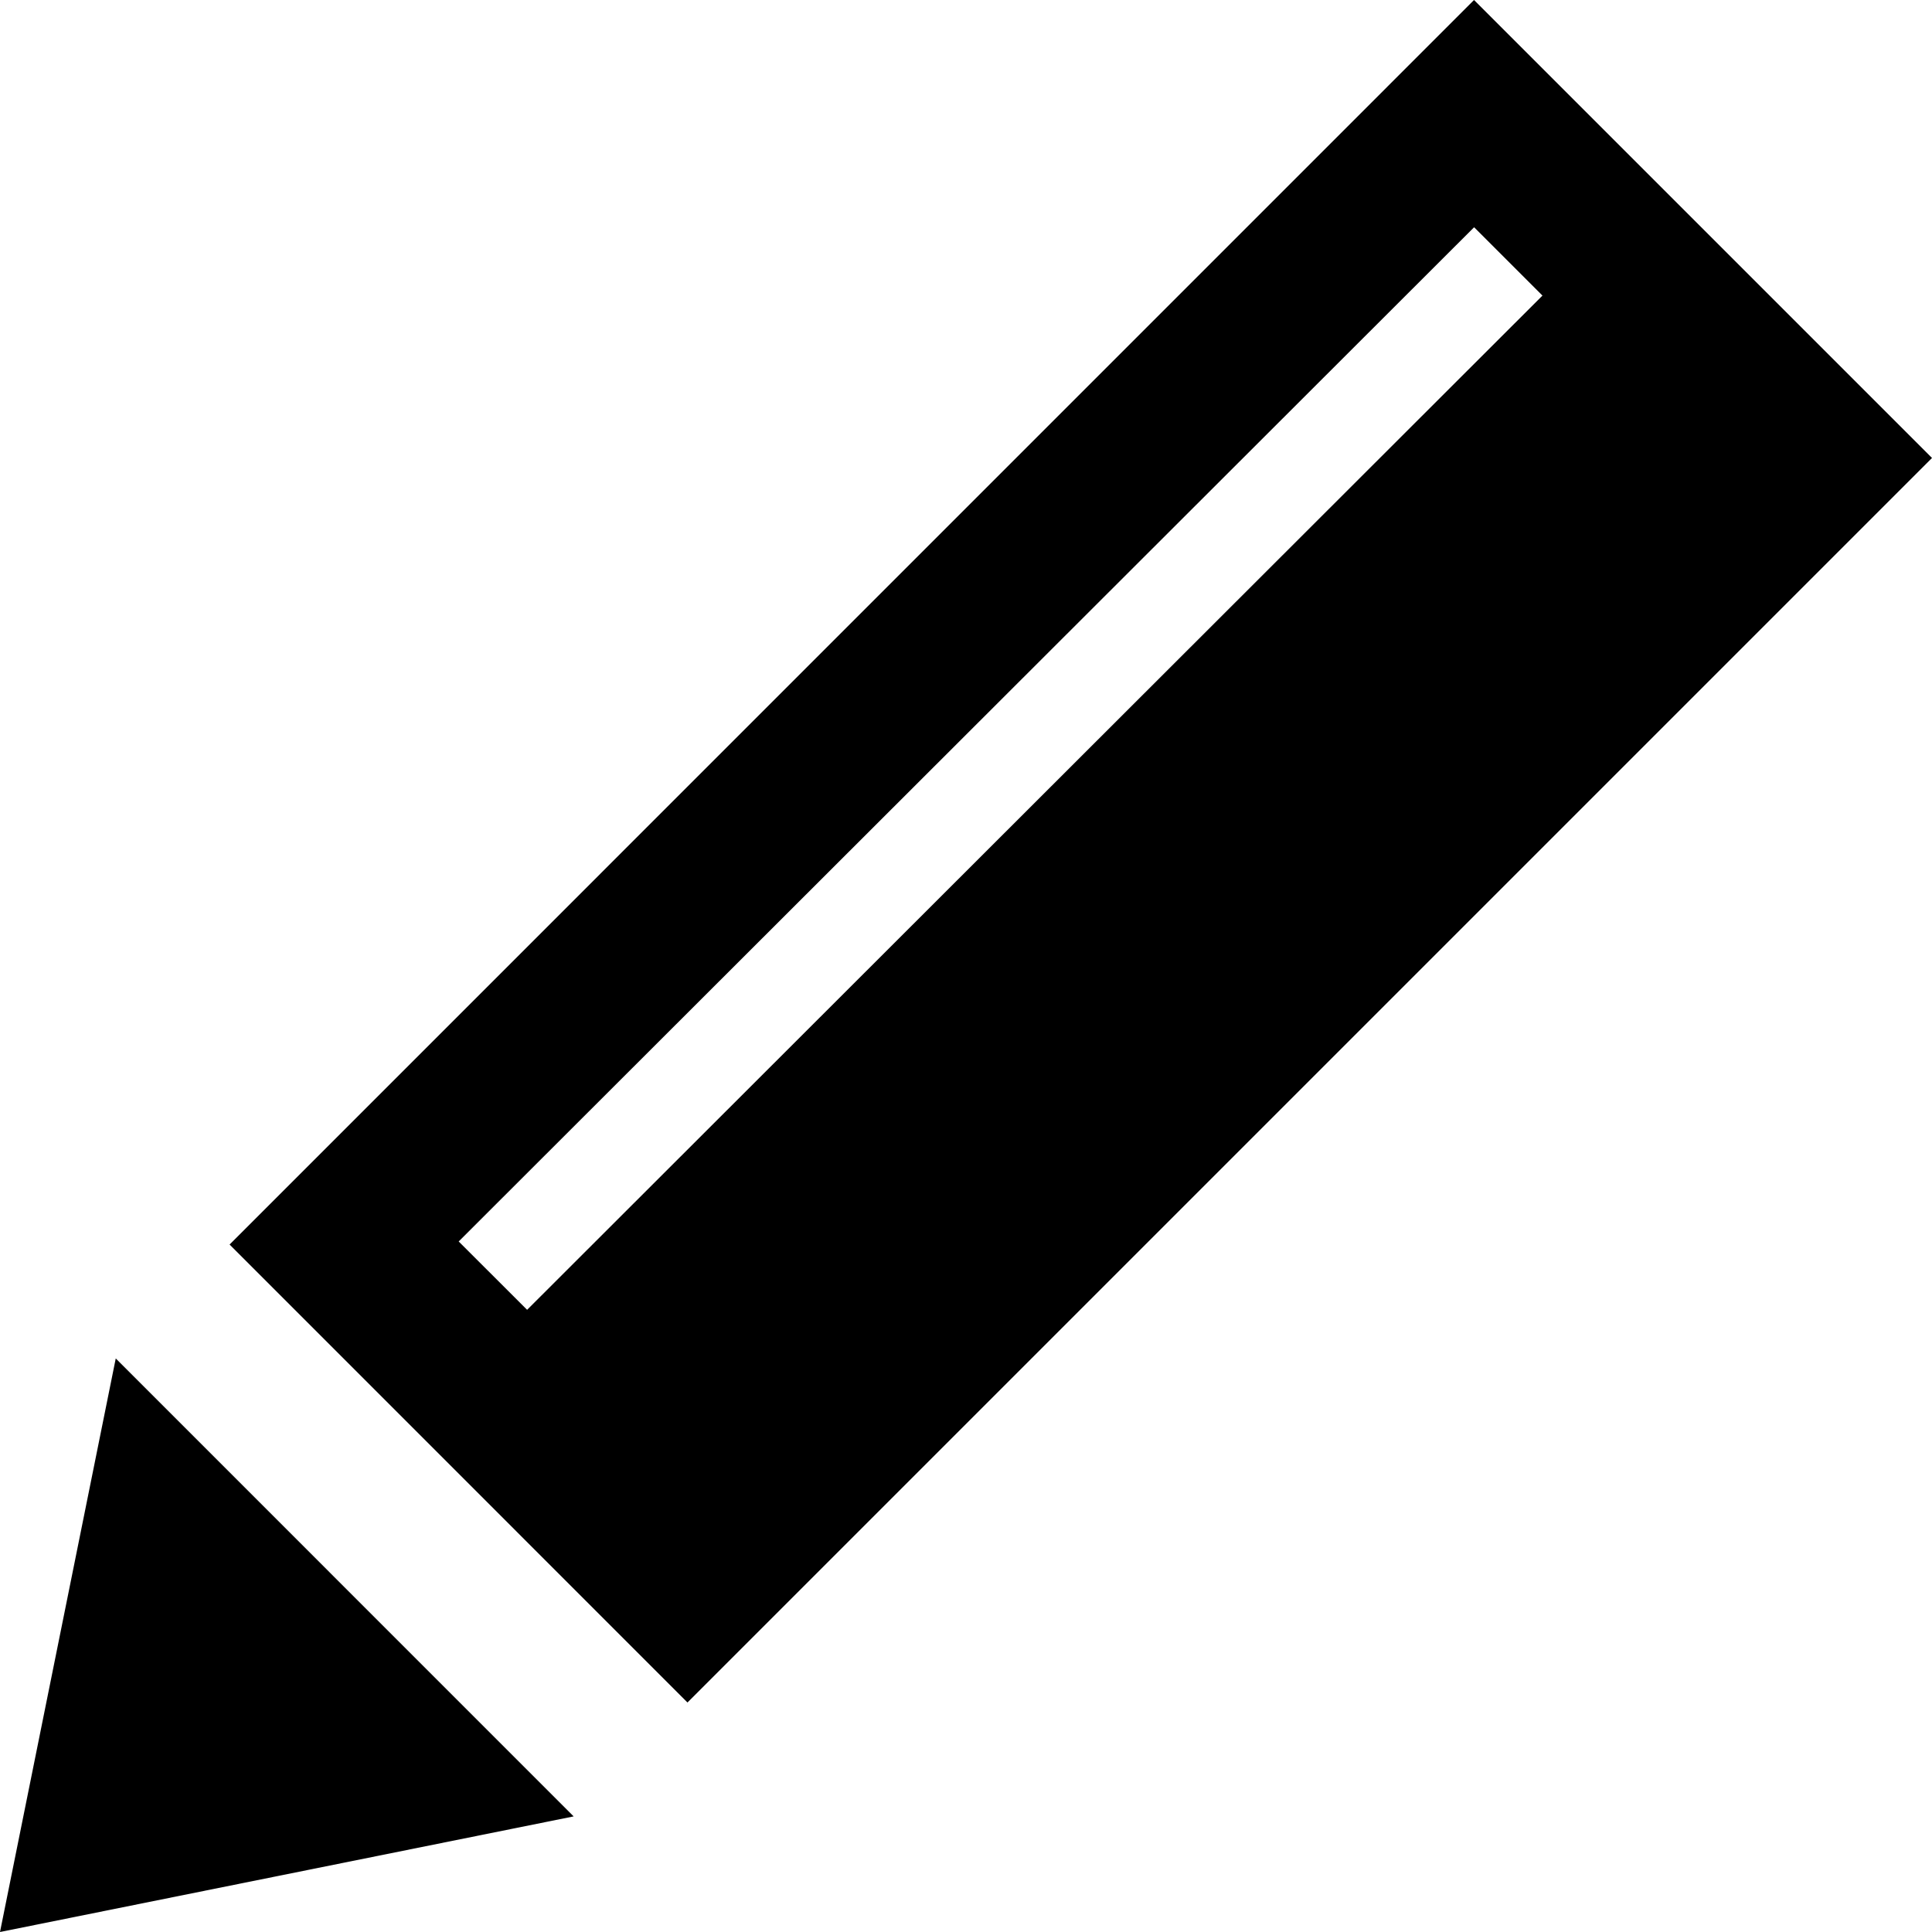 <svg xmlns="http://www.w3.org/2000/svg" width="24" height="24" viewBox="0 0 24 24"><path d="M1.438 16.875l5.688 5.689-7.126 1.436 1.438-7.125zm22.562-11.186l-15.46 15.46-5.688-5.689 15.459-15.46 5.689 5.689zm-4.839-2.017l-.849-.849-12.614 12.599.85.849 12.613-12.599z"/></svg>